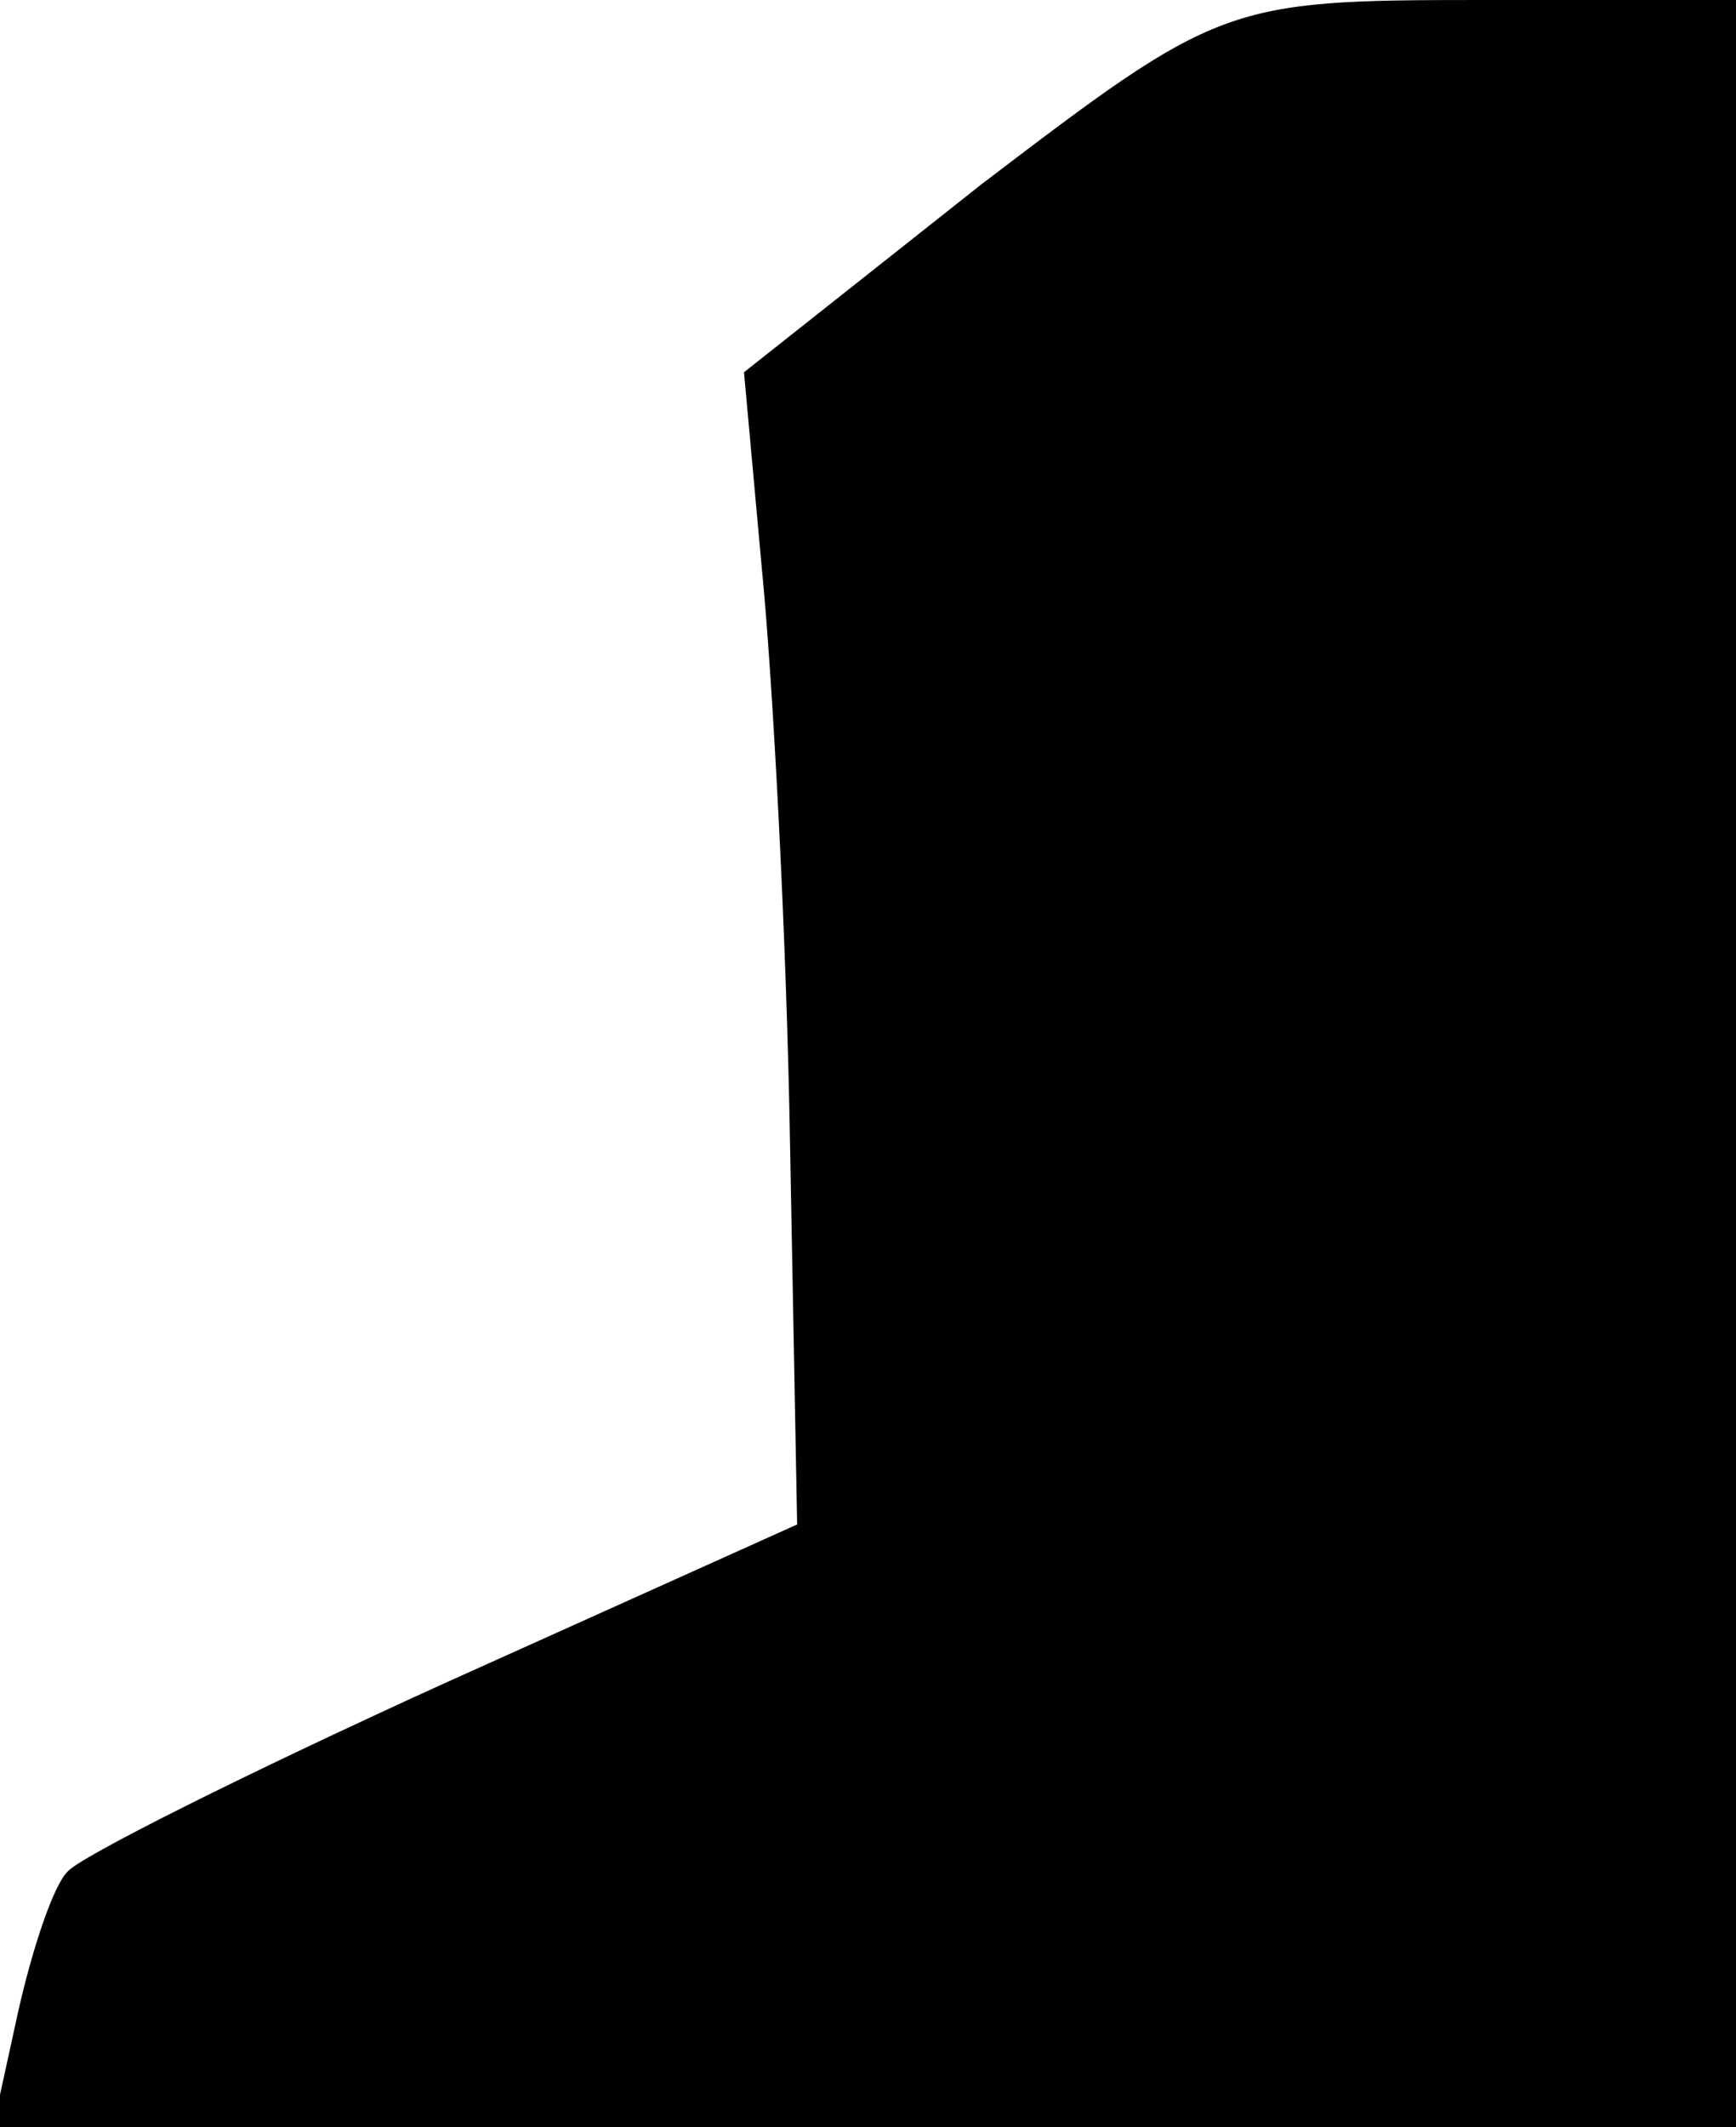 <?xml version="1.0" standalone="no"?>
<!DOCTYPE svg PUBLIC "-//W3C//DTD SVG 20010904//EN"
 "http://www.w3.org/TR/2001/REC-SVG-20010904/DTD/svg10.dtd">
<svg version="1.0" xmlns="http://www.w3.org/2000/svg"
 width="49pt" height="60pt" viewBox="0 0 49 60"
 preserveAspectRatio="xMidYMid meet">
<g transform="translate(0,60) scale(0.1,-0.1)"
fill="#000000" stroke="none">
<path fill="#000000" stroke="none" d="M277 548 l-67 -53 5 -55 c3 -30 7 -103
8 -163 l2 -107 -100 -45 c-55 -25 -103 -49 -106 -53 -4 -4 -10 -22 -14 -40
l-7 -32 246 0 246 0 0 300 0 300 -72 0 c-72 0 -74 -1 -141 -52z"/>
</g>
</svg>
